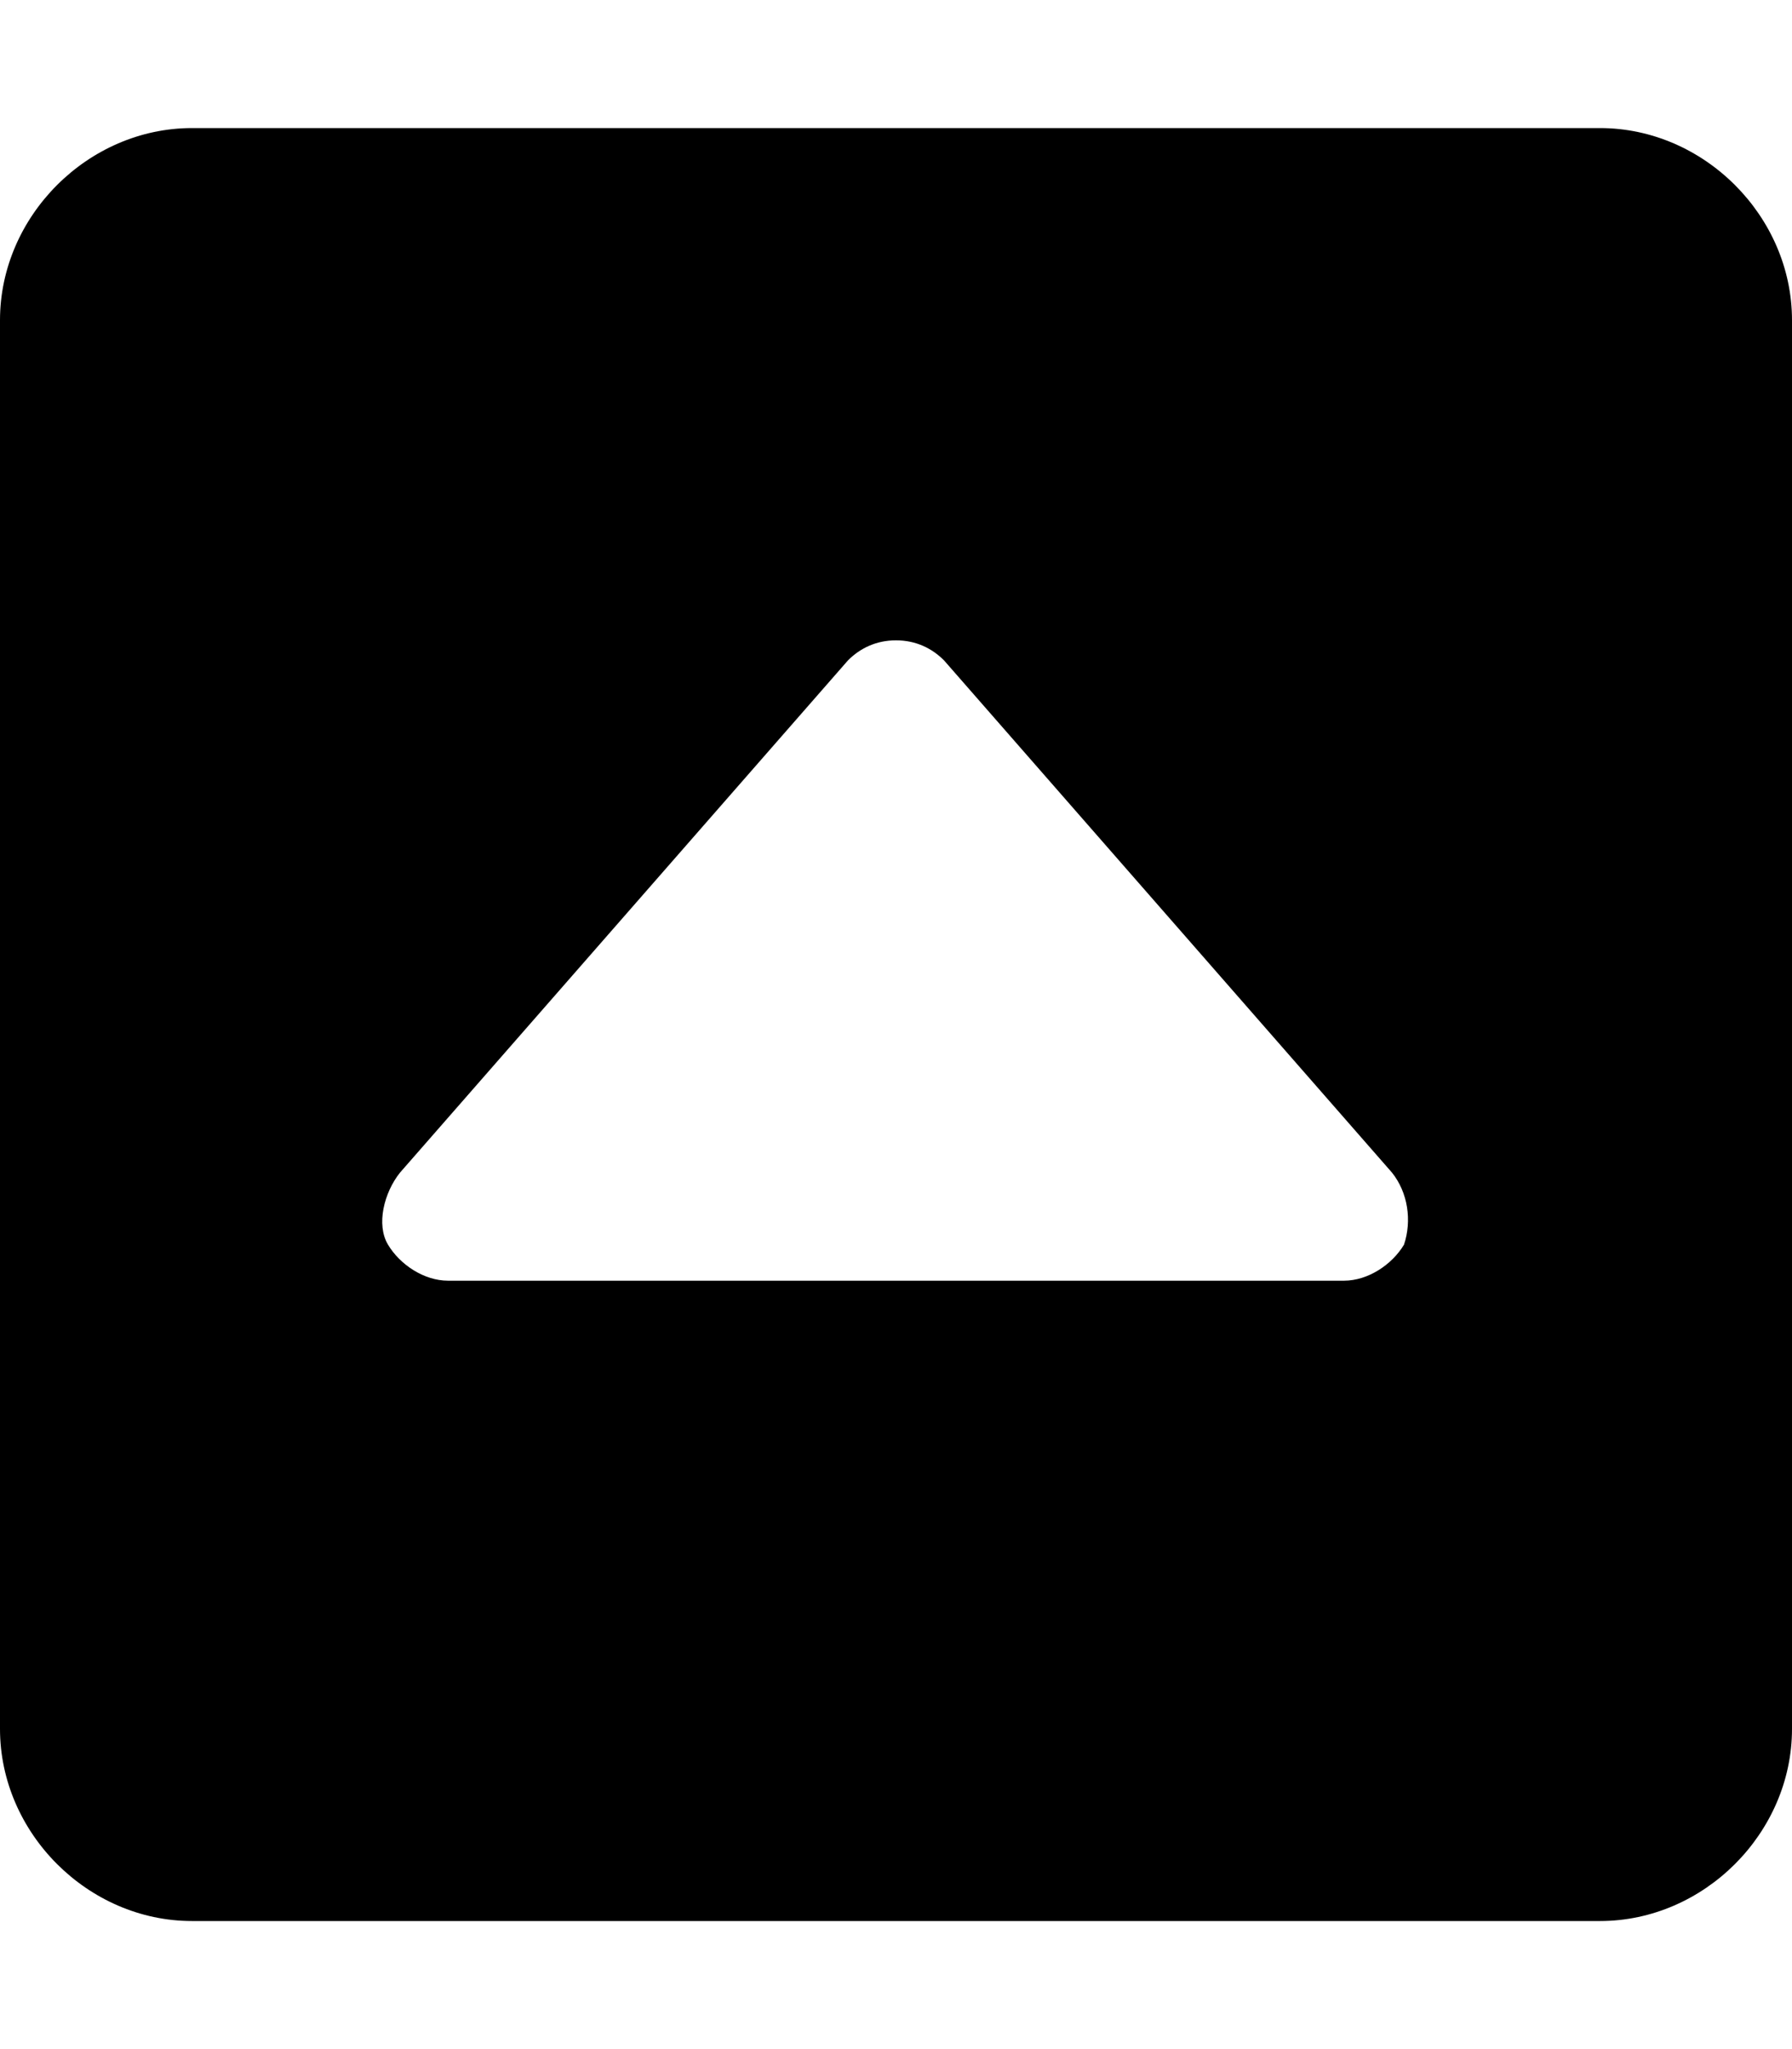 <svg xmlns="http://www.w3.org/2000/svg" viewBox="0 0 448 512"><!-- Font Awesome Pro 6.0.0-alpha1 by @fontawesome - https://fontawesome.com License - https://fontawesome.com/license (Commercial License) --><path d="M400 32H48C22 32 0 54 0 80V432C0 458 22 480 48 480H400C426 480 448 458 448 432V80C448 54 426 32 400 32ZM351 311C348 316 342 320 336 320H112C106 320 100 316 97 311S96 298 100 293L212 165C215 162 219 160 224 160S233 162 236 165L348 293C352 298 353 305 351 311Z"/></svg>